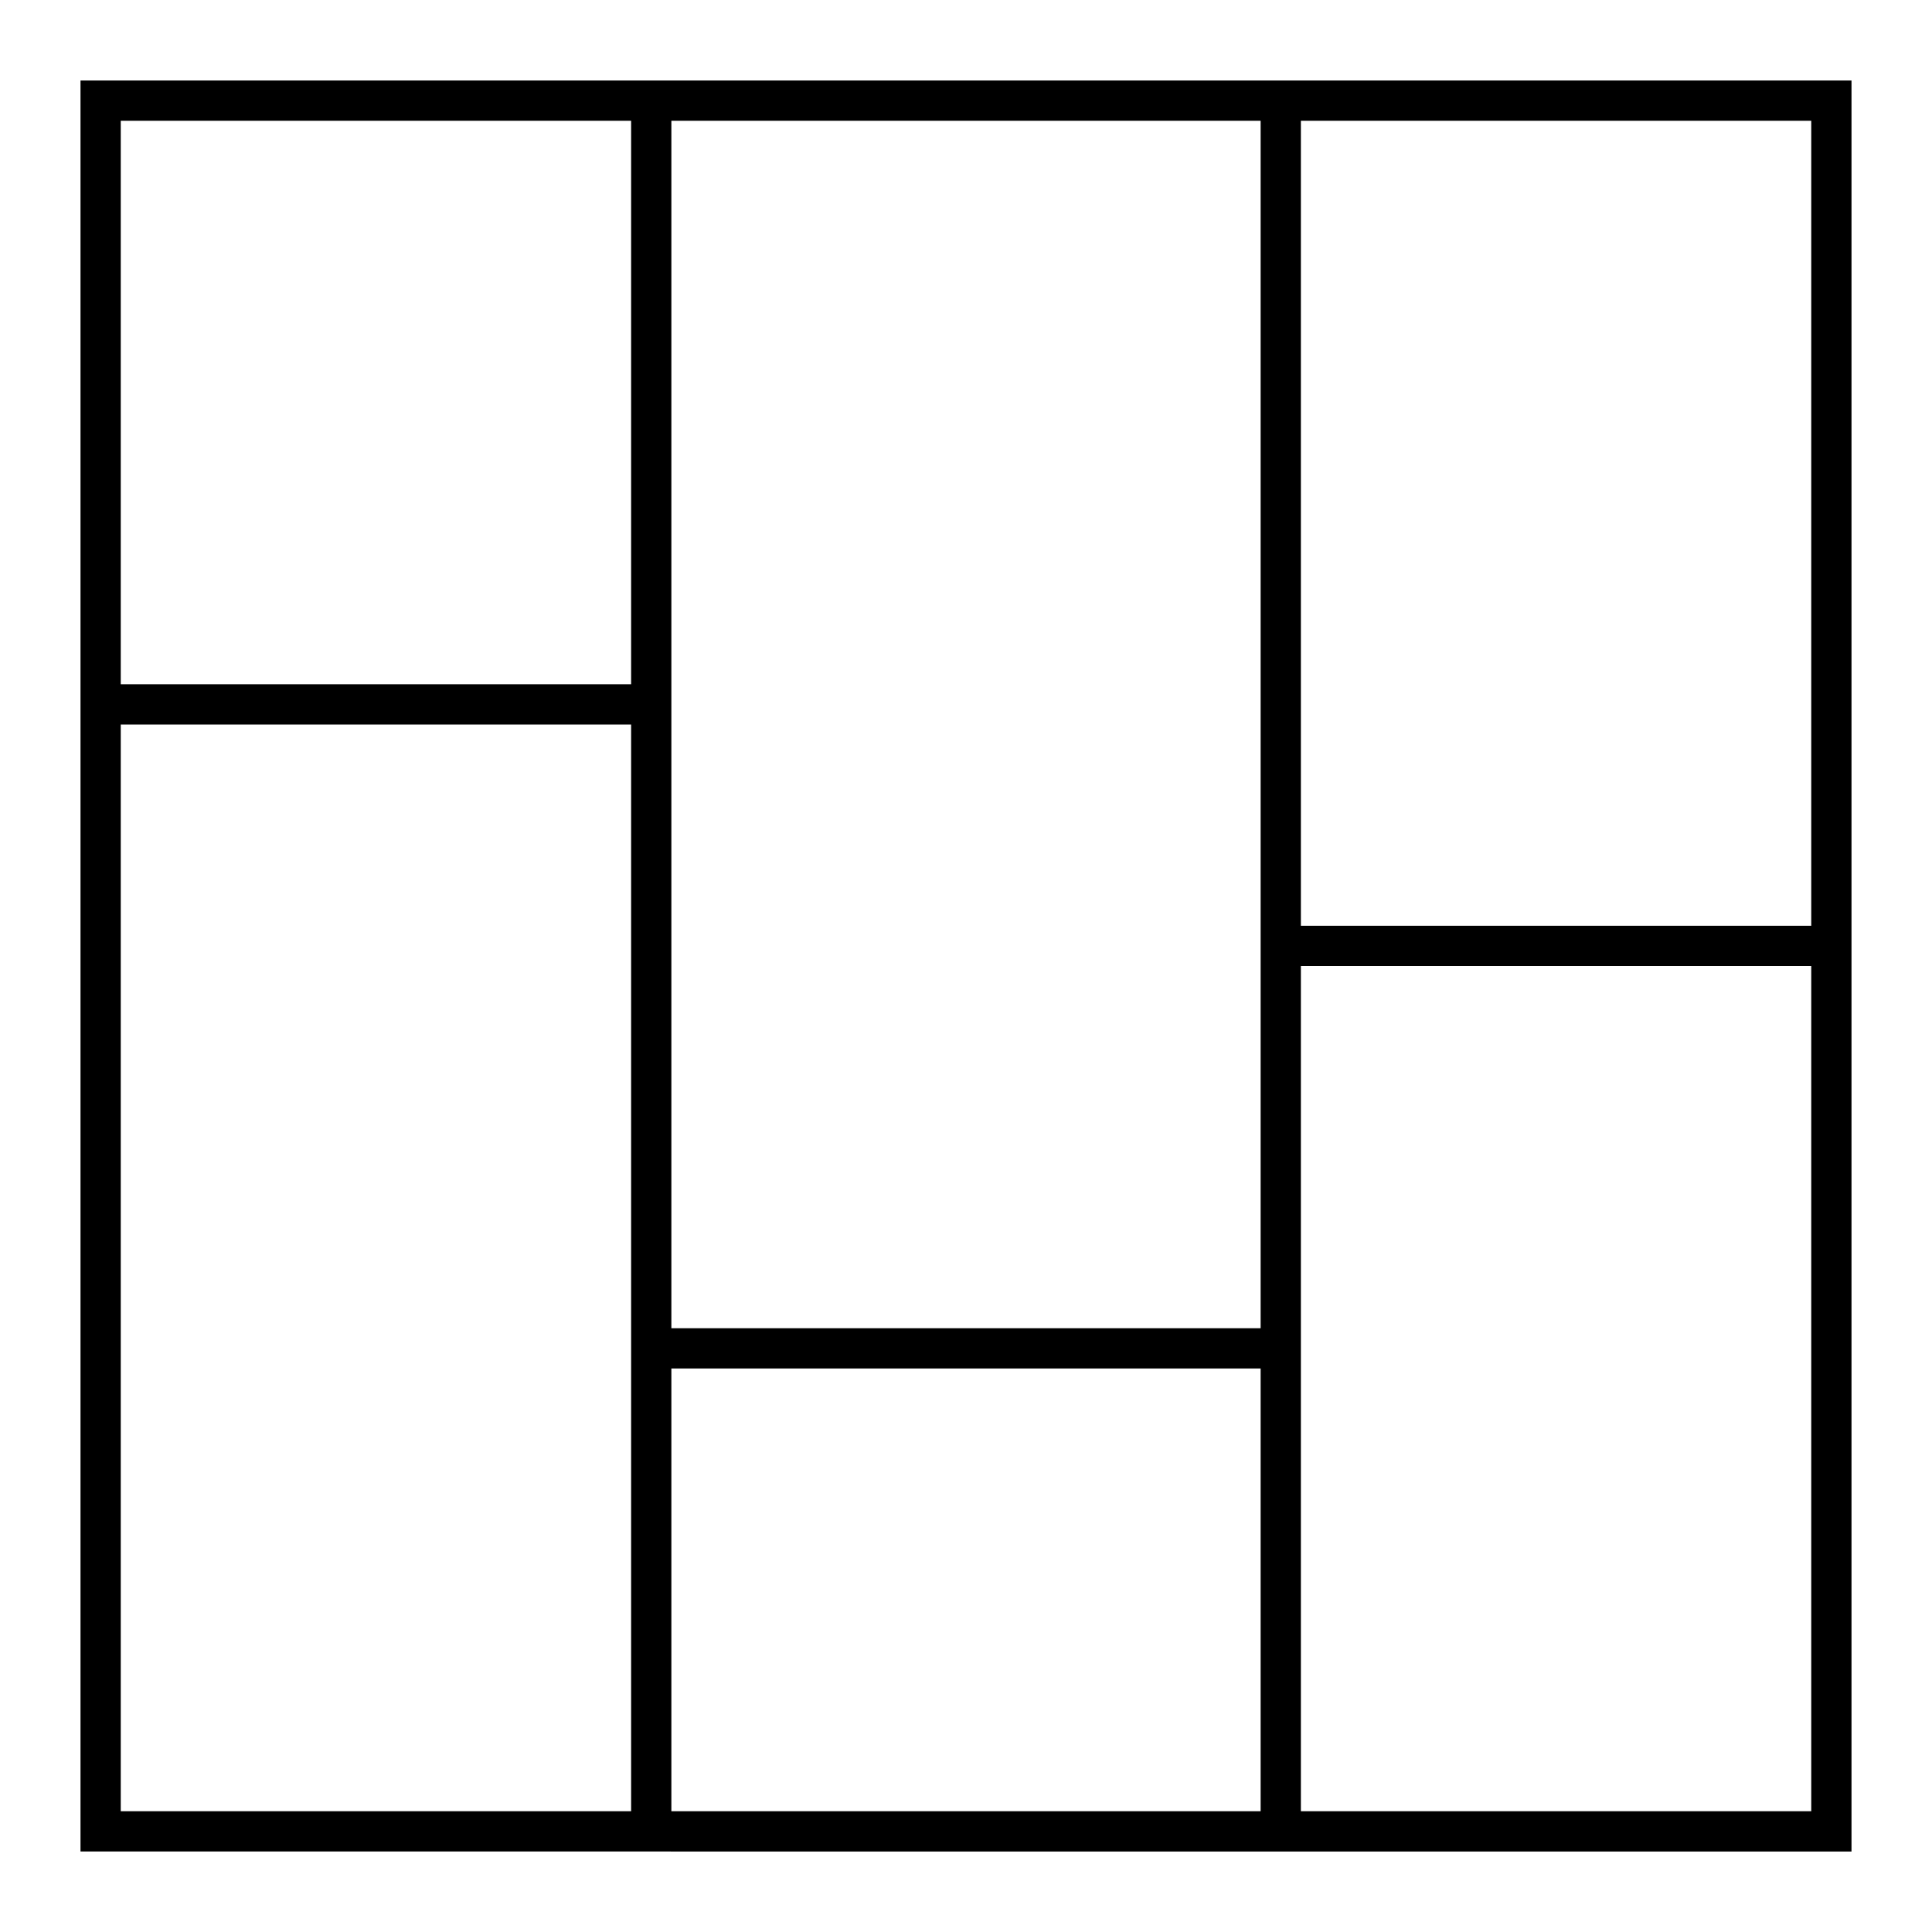 <svg width="48" height="48" fill="none" xmlns="http://www.w3.org/2000/svg"><path fill="currentColor" d="M2 2h44v44H2zm1 1v14h12.68V3zm13.68 0v30h14.64V3zm15.64 0v20H45V3zM45 24H32.32v21H45zM31.32 45V34H16.68v11zm-15.64 0V18H3v27z"/></svg>
